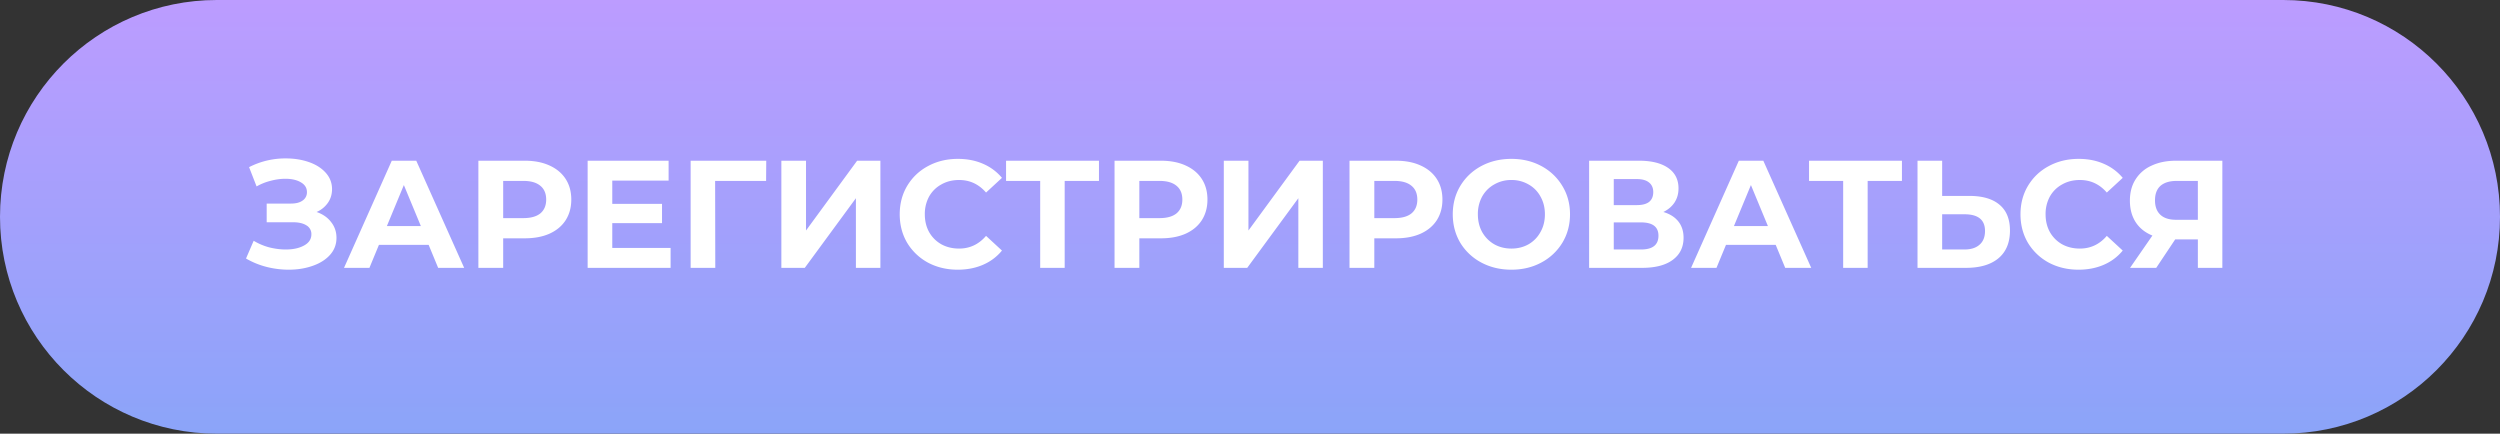 <svg width="196" height="34" fill="none" xmlns="http://www.w3.org/2000/svg"><rect width="100%" height="100%" fill="#333333" stroke="none"/><path d="M0 17C0 7.611 7.611 0 17 0h162c9.389 0 17 7.611 17 17s-7.611 17-17 17H17C7.611 34 0 26.389 0 17Z" fill="url(#a)"/><path d="M24.82 16.62c.488.168.868.432 1.14.792.28.352.42.764.42 1.236 0 .512-.168.956-.504 1.332-.336.376-.792.664-1.368.864-.568.2-1.192.3-1.872.3a7.101 7.101 0 0 1-1.728-.216 6.33 6.33 0 0 1-1.62-.66l.6-1.392a4.69 4.69 0 0 0 1.212.516c.448.112.884.168 1.308.168.576 0 1.052-.104 1.428-.312.384-.208.576-.5.576-.876a.777.777 0 0 0-.396-.708c-.256-.16-.608-.24-1.056-.24h-2.052V15.96h1.908c.392 0 .696-.08.912-.24a.767.767 0 0 0 .336-.66c0-.328-.16-.584-.48-.768-.312-.184-.716-.276-1.212-.276-.368 0-.748.052-1.14.156a4.337 4.337 0 0 0-1.116.444l-.588-1.512a6.213 6.213 0 0 1 2.88-.684c.656 0 1.26.096 1.812.288.552.192.992.472 1.32.84.328.368.492.796.492 1.284 0 .4-.108.756-.324 1.068a2.088 2.088 0 0 1-.888.72Zm8.787 2.58h-3.9l-.744 1.8h-1.992l3.744-8.4h1.92l3.756 8.4h-2.04l-.744-1.8Zm-.612-1.476-1.332-3.216-1.332 3.216h2.664Zm8.146-5.124c.744 0 1.388.124 1.932.372.552.248.976.6 1.272 1.056.296.456.444.996.444 1.62 0 .616-.148 1.156-.444 1.62-.296.456-.72.808-1.272 1.056-.544.24-1.188.36-1.932.36h-1.692V21h-1.944v-8.4h3.636Zm-.108 4.5c.584 0 1.028-.124 1.332-.372.304-.256.456-.616.456-1.08 0-.472-.152-.832-.456-1.08-.304-.256-.748-.384-1.332-.384h-1.584V17.1h1.584Zm11.542 2.34V21h-6.504v-8.4h6.348v1.56h-4.416v1.824h3.9v1.512h-3.9v1.944h4.572Zm7.487-5.256h-3.996L56.078 21h-1.932v-8.4h5.928l-.012 1.584Zm1.197-1.584h1.932v5.472l4.008-5.472h1.824V21h-1.92v-5.46L63.095 21h-1.836v-8.4Zm13.827 8.544c-.856 0-1.632-.184-2.328-.552a4.277 4.277 0 0 1-1.632-1.548c-.392-.664-.588-1.412-.588-2.244 0-.832.196-1.576.588-2.232.4-.664.944-1.18 1.632-1.548.696-.376 1.476-.564 2.34-.564.728 0 1.384.128 1.968.384a3.943 3.943 0 0 1 1.488 1.104l-1.248 1.152c-.568-.656-1.272-.984-2.112-.984-.52 0-.984.116-1.392.348-.408.224-.728.54-.96.948a2.844 2.844 0 0 0-.336 1.392c0 .52.112.984.336 1.392.232.408.552.728.96.96.408.224.872.336 1.392.336.84 0 1.544-.332 2.112-.996l1.248 1.152c-.4.488-.896.86-1.488 1.116-.592.256-1.252.384-1.98.384Zm11.073-6.96h-2.688V21h-1.92v-6.816h-2.676V12.6h7.284v1.584Zm4.857-1.584c.744 0 1.388.124 1.932.372.552.248.976.6 1.272 1.056.296.456.444.996.444 1.62 0 .616-.148 1.156-.444 1.62-.296.456-.72.808-1.272 1.056-.544.24-1.188.36-1.932.36h-1.692V21H87.38v-8.4h3.636Zm-.108 4.5c.584 0 1.028-.124 1.332-.372.304-.256.456-.616.456-1.08 0-.472-.152-.832-.456-1.08-.304-.256-.748-.384-1.332-.384h-1.584V17.1h1.584Zm5.038-4.5h1.932v5.472l4.008-5.472h1.824V21h-1.92v-5.46L97.782 21h-1.836v-8.4Zm13.492 0c.744 0 1.388.124 1.932.372.552.248.976.6 1.272 1.056.296.456.444.996.444 1.62 0 .616-.148 1.156-.444 1.62-.296.456-.72.808-1.272 1.056-.544.24-1.188.36-1.932.36h-1.692V21h-1.944v-8.4h3.636Zm-.108 4.5c.584 0 1.028-.124 1.332-.372.304-.256.456-.616.456-1.08 0-.472-.152-.832-.456-1.08-.304-.256-.748-.384-1.332-.384h-1.584V17.1h1.584Zm9.163 4.044c-.872 0-1.66-.188-2.364-.564a4.255 4.255 0 0 1-1.644-1.548c-.392-.664-.588-1.408-.588-2.232 0-.824.196-1.564.588-2.22.4-.664.948-1.184 1.644-1.56.704-.376 1.492-.564 2.364-.564.872 0 1.656.188 2.352.564a4.226 4.226 0 0 1 1.644 1.56c.4.656.6 1.396.6 2.22 0 .824-.2 1.568-.6 2.232a4.255 4.255 0 0 1-1.644 1.548c-.696.376-1.48.564-2.352.564Zm0-1.656c.496 0 .944-.112 1.344-.336.4-.232.712-.552.936-.96.232-.408.348-.872.348-1.392 0-.52-.116-.984-.348-1.392a2.372 2.372 0 0 0-.936-.948 2.63 2.63 0 0 0-1.344-.348 2.63 2.63 0 0 0-1.344.348c-.4.224-.716.54-.948.948a2.844 2.844 0 0 0-.336 1.392c0 .52.112.984.336 1.392.232.408.548.728.948.96.4.224.848.336 1.344.336Zm11.914-2.868c.512.152.904.4 1.176.744.272.344.408.768.408 1.272 0 .744-.284 1.324-.852 1.74-.56.416-1.364.624-2.412.624h-4.14v-8.4h3.912c.976 0 1.736.188 2.28.564.544.376.816.912.816 1.608 0 .416-.104.784-.312 1.104-.208.312-.5.56-.876.744Zm-3.888-.54h1.812c.424 0 .744-.084.96-.252.216-.176.324-.432.324-.768 0-.328-.112-.58-.336-.756-.216-.176-.532-.264-.948-.264h-1.812v2.04Zm2.136 3.48c.912 0 1.368-.36 1.368-1.08 0-.696-.456-1.044-1.368-1.044h-2.136v2.124h2.136Zm10.561-.36h-3.9l-.744 1.8h-1.992l3.744-8.4h1.92L142 21h-2.04l-.744-1.8Zm-.612-1.476-1.332-3.216-1.332 3.216h2.664Zm10.508-3.54h-2.688V21h-1.92v-6.816h-2.676V12.6h7.284v1.584Zm5.289 1.176c1.024 0 1.808.228 2.352.684.552.456.828 1.132.828 2.028 0 .952-.304 1.68-.912 2.184-.6.496-1.448.744-2.544.744h-3.792v-8.4h1.932v2.76h2.136Zm-.384 4.2c.504 0 .896-.124 1.176-.372.288-.248.432-.608.432-1.08 0-.872-.536-1.308-1.608-1.308h-1.752v2.76h1.752Zm8.937 1.584c-.856 0-1.632-.184-2.328-.552a4.277 4.277 0 0 1-1.632-1.548c-.392-.664-.588-1.412-.588-2.244 0-.832.196-1.576.588-2.232.4-.664.944-1.18 1.632-1.548.696-.376 1.476-.564 2.34-.564.728 0 1.384.128 1.968.384a3.943 3.943 0 0 1 1.488 1.104l-1.248 1.152c-.568-.656-1.272-.984-2.112-.984-.52 0-.984.116-1.392.348-.408.224-.728.54-.96.948a2.844 2.844 0 0 0-.336 1.392c0 .52.112.984.336 1.392.232.408.552.728.96.96.408.224.872.336 1.392.336.84 0 1.544-.332 2.112-.996l1.248 1.152c-.4.488-.896.86-1.488 1.116-.592.256-1.252.384-1.98.384Zm11.278-8.544V21h-1.92v-2.232h-1.776L169.048 21h-2.052l1.752-2.532c-.568-.232-1.004-.58-1.308-1.044-.304-.472-.456-1.036-.456-1.692 0-.648.148-1.204.444-1.668a2.83 2.83 0 0 1 1.26-1.08c.544-.256 1.184-.384 1.92-.384h3.624Zm-3.576 1.584c-.552 0-.976.128-1.272.384-.288.256-.432.636-.432 1.14 0 .488.14.864.42 1.128.28.264.692.396 1.236.396h1.704v-3.048h-1.656Z" fill="#fff"/><defs><linearGradient id="a" x1="98" y1="0" x2="98" y2="34" gradientUnits="userSpaceOnUse"><stop stop-color="#BC9CFF"/><stop offset="1" stop-color="#8BA4F9"/></linearGradient></defs></svg>